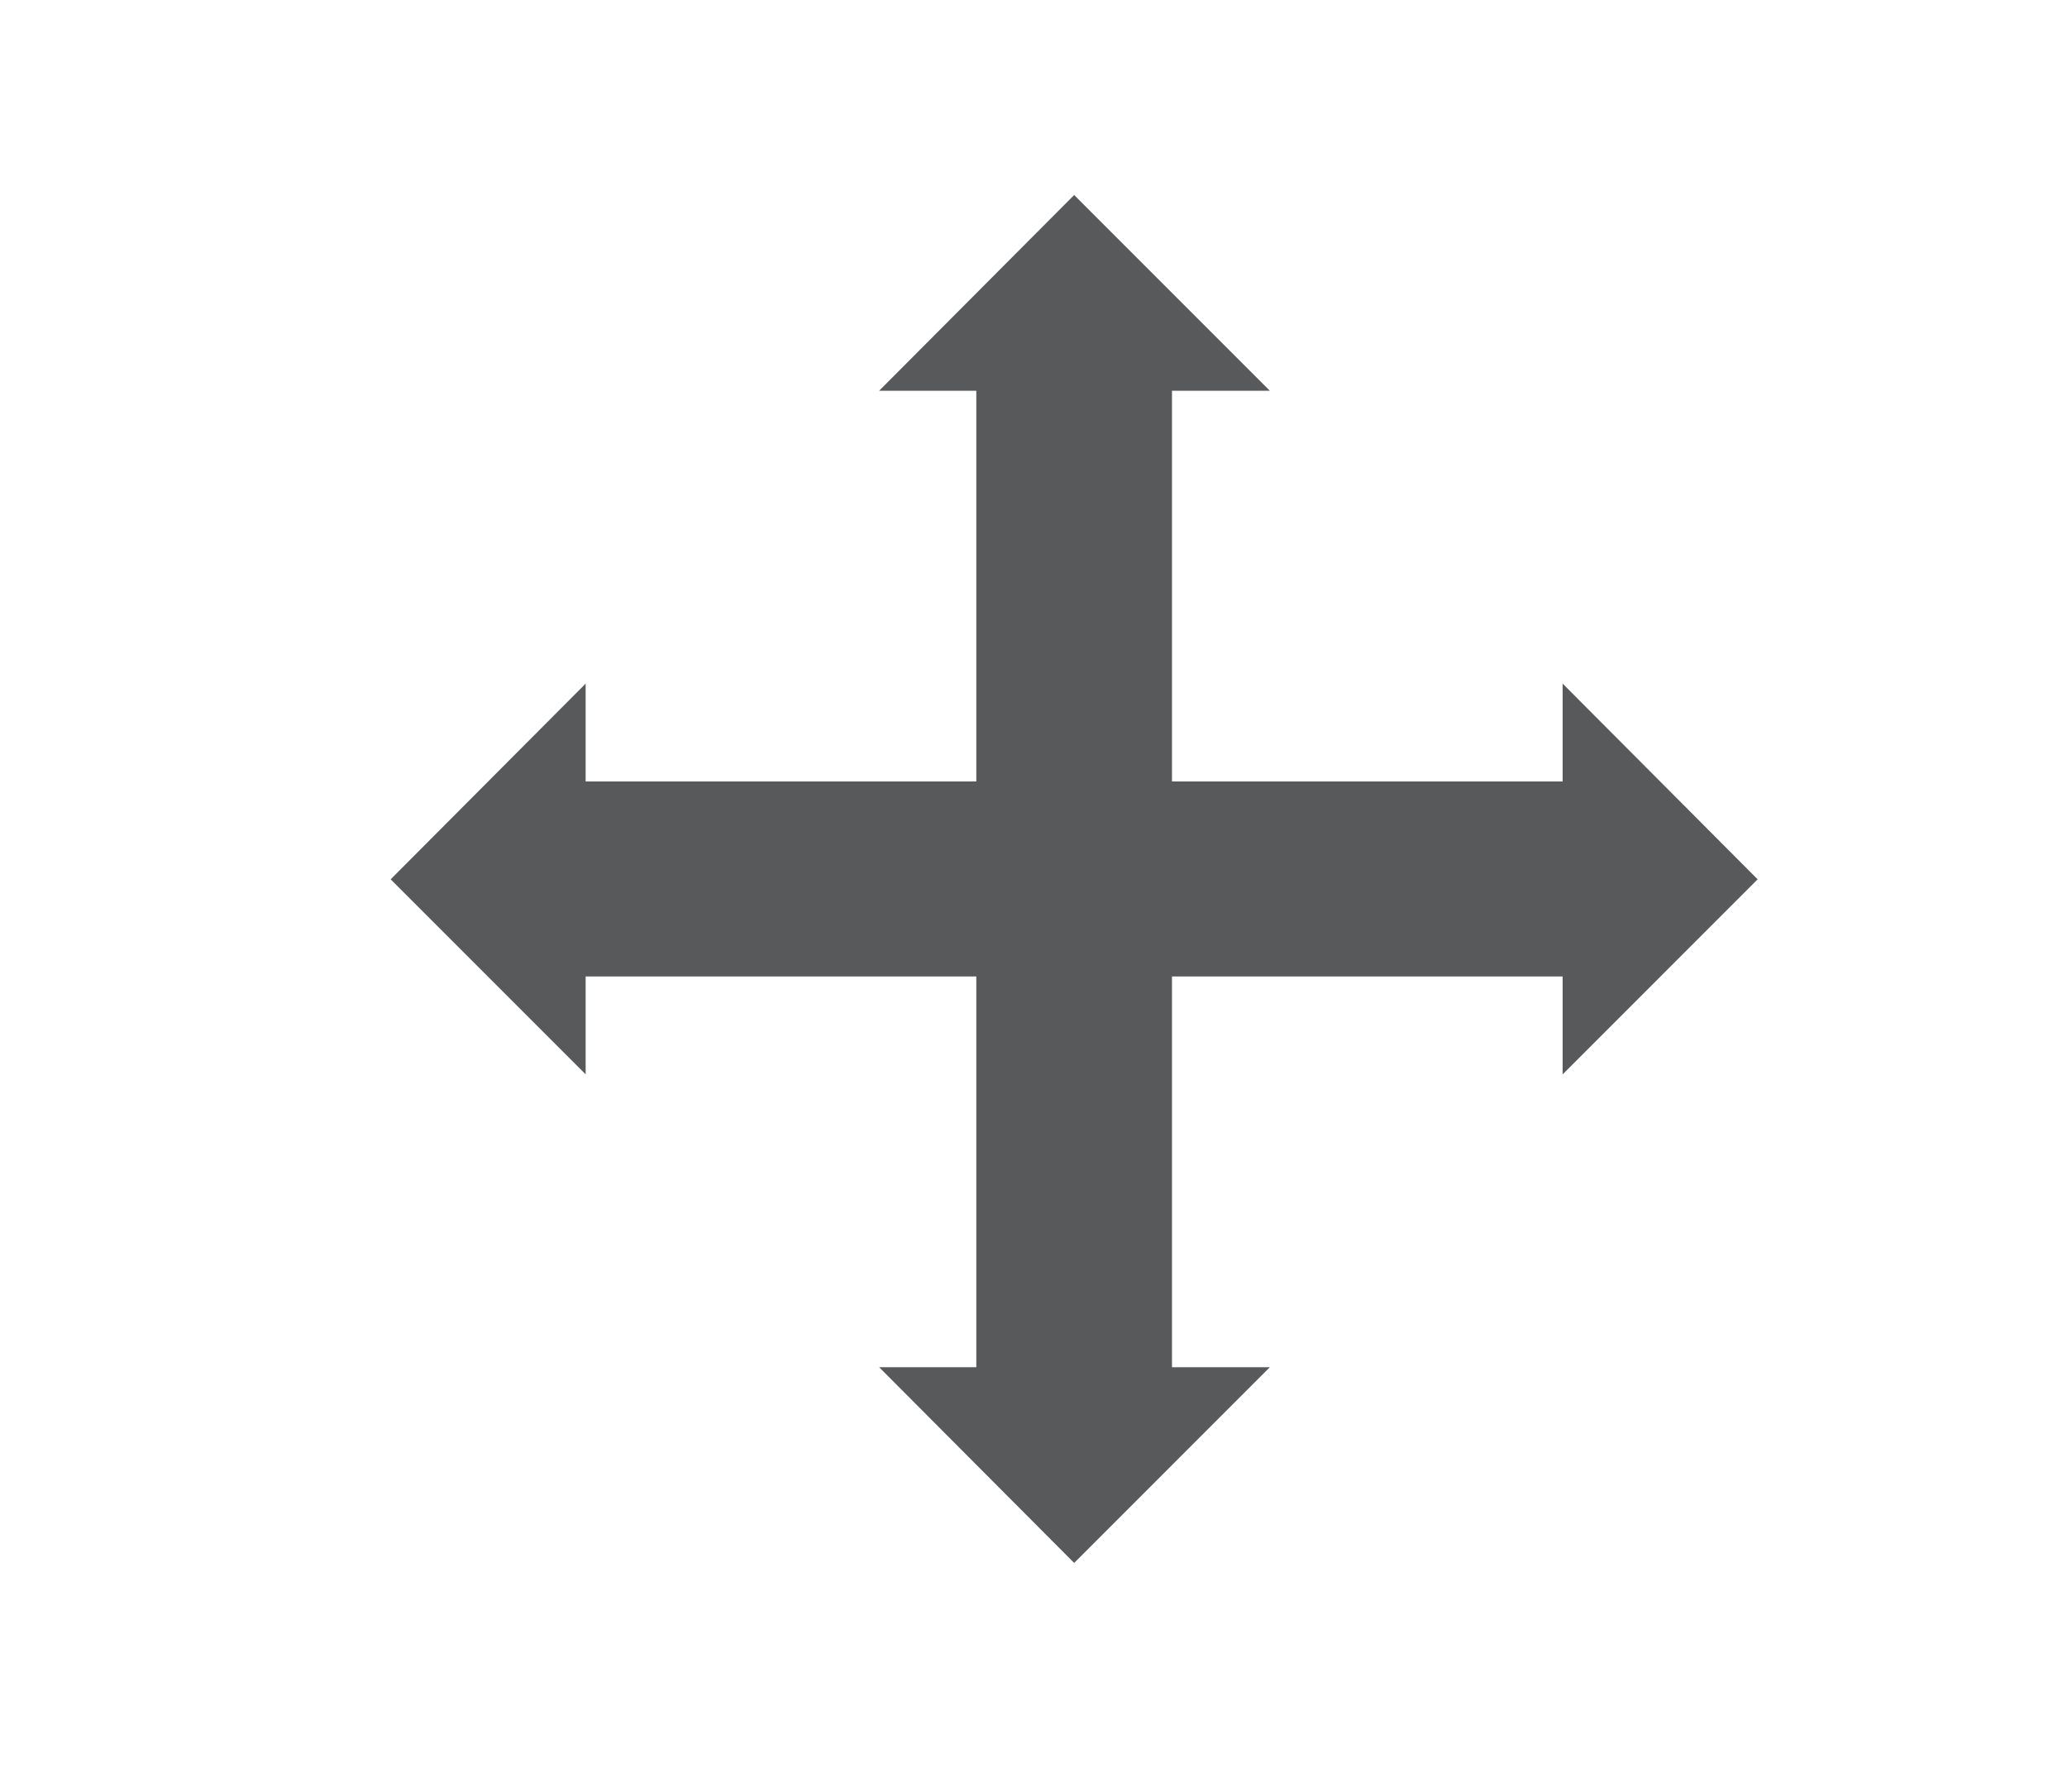 <?xml version="1.0" encoding="utf-8"?>
<!-- Generator: Adobe Illustrator 19.0.0, SVG Export Plug-In . SVG Version: 6.00 Build 0)  -->
<svg version="1.0" id="圖層_1" xmlns="http://www.w3.org/2000/svg" xmlns:xlink="http://www.w3.org/1999/xlink" x="0px" y="0px" width="300px" height="260px"
	 viewBox="0 21 300 260" style="enable-background:new 0 21 300 260;" xml:space="preserve">
<style type="text/css">
	.st0{fill:#58595B;}
</style>
<g id="圖層_1_2_">
	<polygon id="XMLID_29_" class="st0" points="255.1,148.6 226.8,120.2 226.8,134.4 170.1,134.4 170.1,77.7 184.3,77.7 155.9,49.3 
		127.6,77.7 141.7,77.7 141.7,134.4 85,134.4 85,120.2 56.7,148.6 85,176.9 85,162.7 141.7,162.7 141.7,219.4 127.6,219.4 
		155.9,247.8 184.3,219.4 170.1,219.4 170.1,162.7 226.8,162.7 226.8,176.9 	"/>
</g>
</svg>
